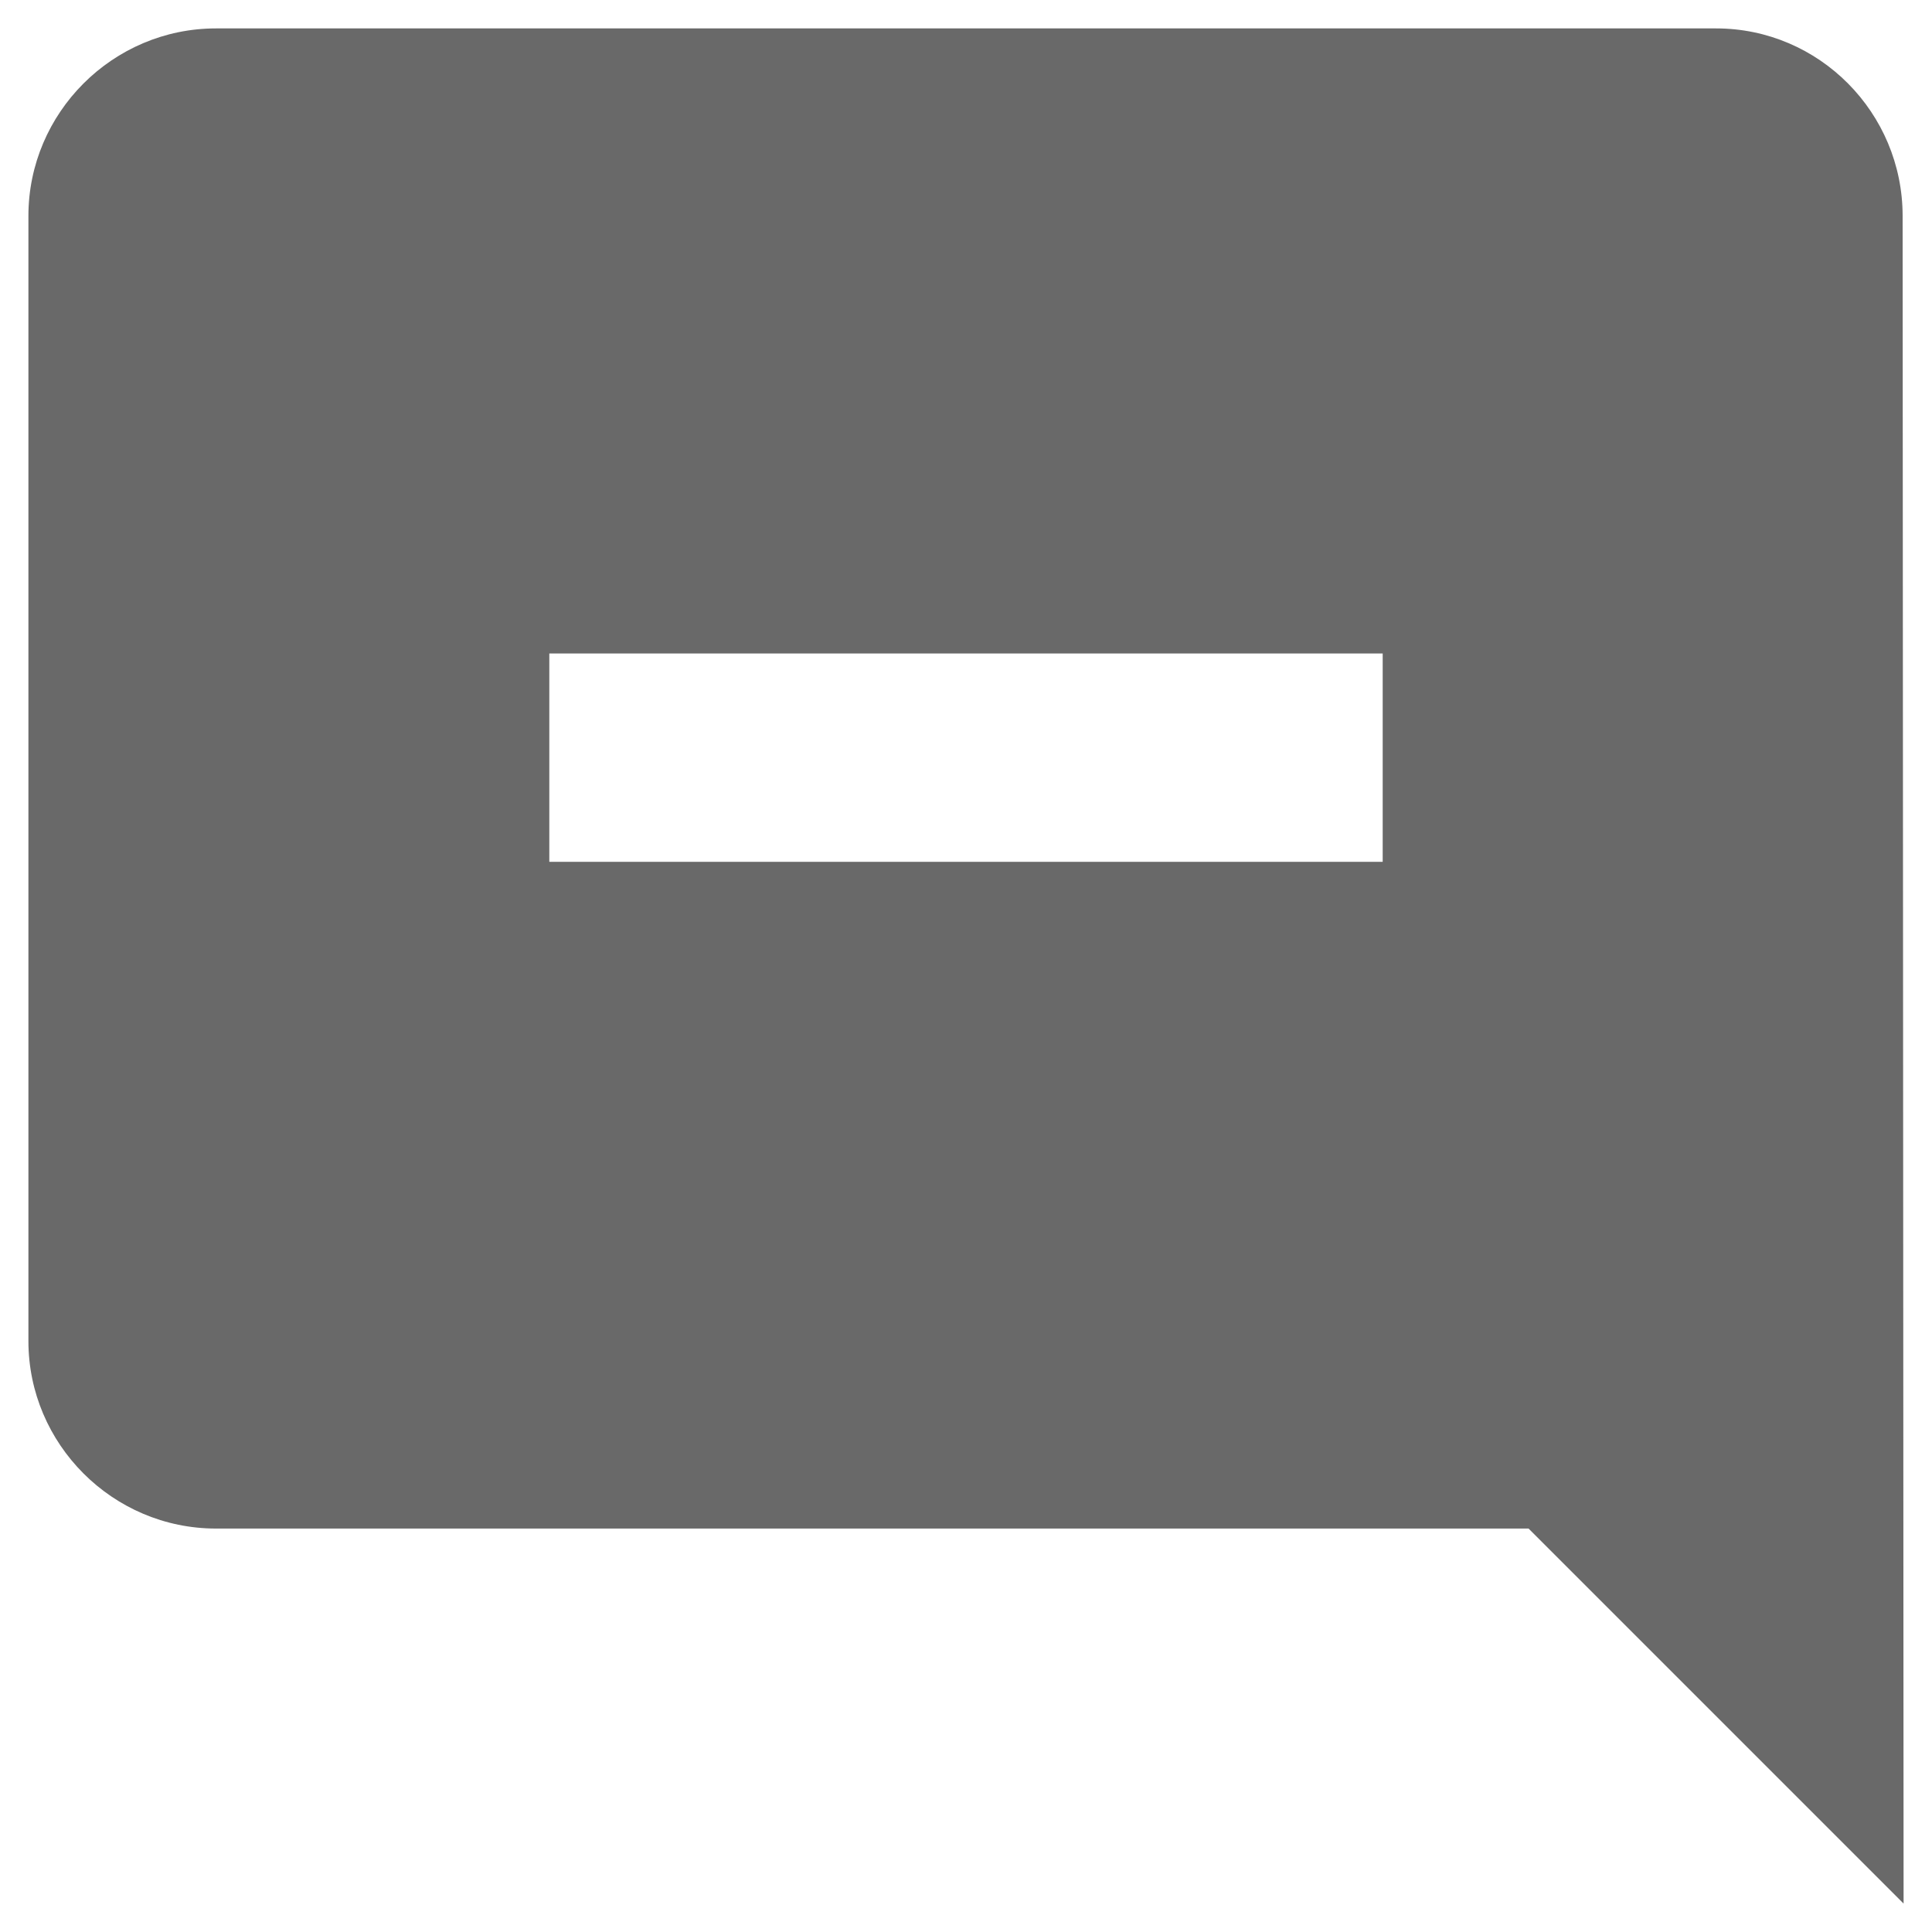 <svg width="34" height="34" viewBox="0 0 34 34" fill="none" xmlns="http://www.w3.org/2000/svg">
<path fill-rule="evenodd" clip-rule="evenodd" d="M33.483 3.8C33.483 1.985 32.015 0.5 30.2 0.5H3.8C1.985 0.5 0.5 1.985 0.5 3.8V23.6C0.5 25.415 1.985 26.9 3.8 26.9H26.9L33.5 33.5L33.483 3.8ZM24.333 11.5H9.667V15.167H24.333V11.5Z" fill="#696969"/>
</svg>

